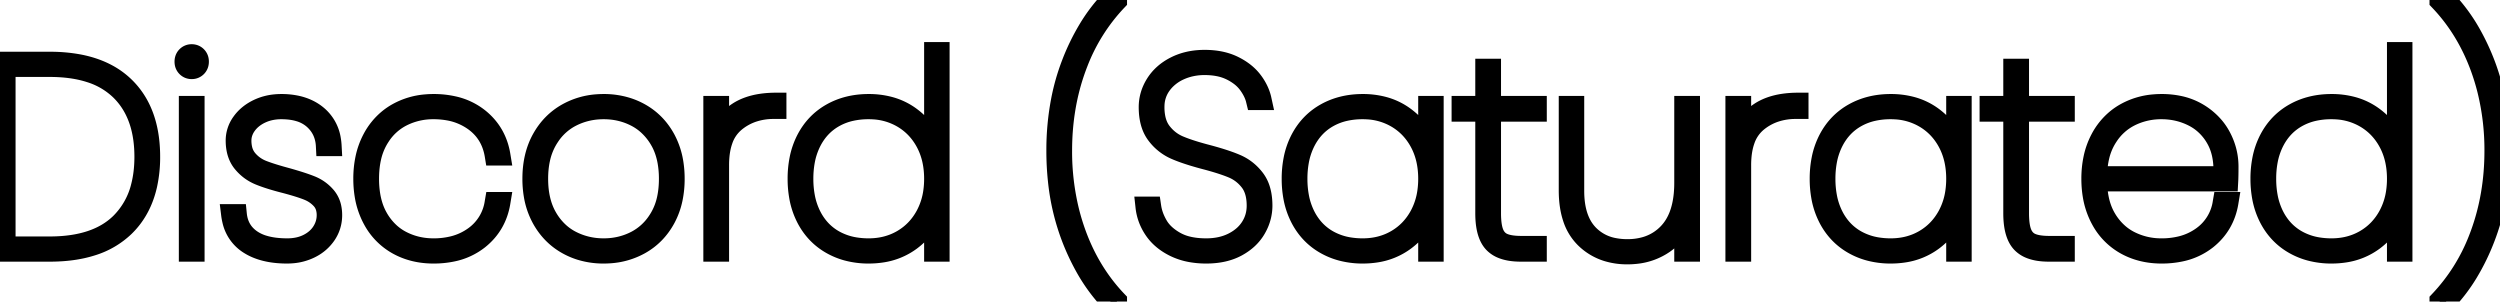 <svg width="928.501" height="112" viewBox="0 0 928.501 112" xmlns="http://www.w3.org/2000/svg"><g id="svgGroup" stroke-linecap="round" fill-rule="evenodd" font-size="9pt" stroke="#000000" stroke-width="2mm" fill="#000000" style="stroke:#000000;stroke-width:2mm;fill:#000000"><path d="M 425.5 76.8 L 427.5 76.8 A 17.942 17.942 0 0 0 428.872 81.503 A 22.456 22.456 0 0 0 430.05 83.8 Q 432.013 87.151 436.176 89.586 A 24.948 24.948 0 0 0 436.55 89.8 A 17.93 17.93 0 0 0 441.106 91.552 Q 443.214 92.066 445.682 92.227 A 35.706 35.706 0 0 0 448 92.3 Q 453.6 92.3 457.9 90.15 A 17.897 17.897 0 0 0 461.854 87.502 A 14.933 14.933 0 0 0 464.5 84.4 Q 466.8 80.8 466.8 76.4 Q 466.8 72.044 465.282 69.061 A 10.688 10.688 0 0 0 464.2 67.35 Q 461.6 64 457.75 62.4 Q 453.985 60.835 447.687 59.175 A 155.399 155.399 0 0 0 447.4 59.1 A 119.679 119.679 0 0 1 443.414 57.975 Q 439.319 56.738 436.5 55.5 A 17.453 17.453 0 0 1 429.553 49.954 A 18.872 18.872 0 0 1 429.55 49.95 Q 427.101 46.727 426.756 41.548 A 26.349 26.349 0 0 1 426.7 39.8 Q 426.7 35.2 429.25 31.15 Q 431.8 27.1 436.55 24.7 Q 441.3 22.3 447.4 22.3 Q 453.491 22.3 457.941 24.423 A 18.475 18.475 0 0 1 458.1 24.5 Q 462.6 26.7 465.15 30.05 A 19.107 19.107 0 0 1 467.561 34.152 A 16.391 16.391 0 0 1 468.5 37.1 L 466.5 37.1 Q 465.8 34.2 463.6 31.2 A 14.904 14.904 0 0 0 460.524 28.126 A 20.742 20.742 0 0 0 457.3 26.15 A 18.596 18.596 0 0 0 452.484 24.554 Q 450.13 24.1 447.4 24.1 A 23.234 23.234 0 0 0 441.072 24.94 A 20.689 20.689 0 0 0 438.05 26.05 A 17.42 17.42 0 0 0 433.058 29.44 A 16.165 16.165 0 0 0 431.25 31.55 A 13.611 13.611 0 0 0 428.716 39.072 A 16.846 16.846 0 0 0 428.7 39.8 A 20.59 20.59 0 0 0 429.028 43.588 Q 429.424 45.704 430.3 47.395 A 11.074 11.074 0 0 0 431.35 49.05 Q 434 52.5 437.9 54.15 A 49.099 49.099 0 0 0 440.888 55.29 Q 442.461 55.837 444.314 56.39 A 122.272 122.272 0 0 0 448.3 57.5 A 125.613 125.613 0 0 1 452.281 58.62 Q 456.301 59.827 459.061 61.012 A 37.591 37.591 0 0 1 459.15 61.05 Q 463.2 62.8 466 66.45 A 12.578 12.578 0 0 1 468.078 70.685 Q 468.574 72.415 468.729 74.467 A 25.658 25.658 0 0 1 468.8 76.4 A 16.659 16.659 0 0 1 466.87 84.129 A 19.883 19.883 0 0 1 466.45 84.9 Q 464.1 89 459.4 91.55 Q 454.833 94.028 448.378 94.098 A 34.765 34.765 0 0 1 448 94.1 A 31.542 31.542 0 0 1 442.287 93.607 A 23.149 23.149 0 0 1 436.35 91.7 Q 431.4 89.3 428.7 85.35 Q 426 81.4 425.5 76.8 Z M 625.6 39.4 L 627.6 39.4 L 627.6 93.4 L 625.6 93.4 L 625.6 78.7 A 21.918 21.918 0 0 1 623.324 84.634 A 17.564 17.564 0 0 1 618.05 90.4 A 22.29 22.29 0 0 1 607.753 94.209 A 28.659 28.659 0 0 1 604.4 94.4 A 25.024 25.024 0 0 1 596.99 93.35 A 20.187 20.187 0 0 1 588.8 88.5 A 18.486 18.486 0 0 1 584.143 80.856 Q 582.7 76.487 582.7 70.7 L 582.7 39.4 L 584.6 39.4 L 584.6 70.9 Q 584.6 78.305 587.186 83.245 A 16.664 16.664 0 0 0 589.9 87.05 A 17.515 17.515 0 0 0 599.47 92.149 A 25.657 25.657 0 0 0 604.4 92.6 A 23.934 23.934 0 0 0 611.32 91.646 A 18.741 18.741 0 0 0 619.8 86.35 Q 624.517 81.267 625.398 72.248 A 44.776 44.776 0 0 0 625.6 67.9 L 625.6 39.4 Z M 185.8 57.7 L 183.8 57.7 Q 182.5 49.7 176.3 45.1 A 23.02 23.02 0 0 0 166.404 40.949 A 31.253 31.253 0 0 0 161 40.5 A 25.758 25.758 0 0 0 151.131 42.381 A 24.762 24.762 0 0 0 149.05 43.35 A 21.009 21.009 0 0 0 141.159 50.596 A 25.695 25.695 0 0 0 140.3 52 A 23.946 23.946 0 0 0 137.774 58.726 Q 137.145 61.576 137.027 64.861 A 42.886 42.886 0 0 0 137 66.4 A 37.192 37.192 0 0 0 137.504 72.692 Q 138.117 76.265 139.479 79.204 A 21.514 21.514 0 0 0 140.3 80.8 A 22.76 22.76 0 0 0 144.905 86.584 A 20.371 20.371 0 0 0 149.05 89.45 Q 154.5 92.3 161 92.3 A 29.787 29.787 0 0 0 168.285 91.451 A 22.527 22.527 0 0 0 176.3 87.7 A 18.787 18.787 0 0 0 183.779 75.225 A 24.311 24.311 0 0 0 183.8 75.1 L 185.8 75.1 Q 184.4 83.6 177.85 88.85 A 23.249 23.249 0 0 1 168.058 93.392 A 33.401 33.401 0 0 1 161 94.1 Q 153.5 94.1 147.6 90.8 A 23.078 23.078 0 0 1 138.562 81.591 A 27.559 27.559 0 0 1 138.35 81.2 A 28.147 28.147 0 0 1 135.471 72.466 A 37.534 37.534 0 0 1 135 66.4 A 36.345 36.345 0 0 1 135.735 58.918 A 27.575 27.575 0 0 1 138.35 51.6 A 23.771 23.771 0 0 1 144.322 44.224 A 22.788 22.788 0 0 1 147.6 42 A 26.052 26.052 0 0 1 158.019 38.836 A 32.037 32.037 0 0 1 161 38.7 A 33.056 33.056 0 0 1 168.44 39.493 A 23.129 23.129 0 0 1 177.85 43.95 Q 184.4 49.2 185.8 57.7 Z M 85.9 79.6 L 87.9 79.6 Q 88.5 85.6 93.25 88.95 A 16.226 16.226 0 0 0 97.911 91.165 Q 101.636 92.3 106.7 92.3 A 19.328 19.328 0 0 0 110.777 91.888 A 15.112 15.112 0 0 0 114.45 90.6 Q 117.8 88.9 119.6 86.05 Q 121.4 83.2 121.4 79.9 A 10.314 10.314 0 0 0 121.087 77.293 A 7.57 7.57 0 0 0 119.35 74.05 A 13.24 13.24 0 0 0 114.905 70.875 A 15.575 15.575 0 0 0 114.25 70.6 Q 111.339 69.455 106.379 68.127 A 153.262 153.262 0 0 0 105.9 68 A 110.428 110.428 0 0 1 102.11 66.969 Q 100.427 66.477 98.988 65.984 A 46.72 46.72 0 0 1 96.35 65 Q 92.7 63.5 90.15 60.4 Q 87.732 57.46 87.607 52.723 A 19.79 19.79 0 0 1 87.6 52.2 A 11.319 11.319 0 0 1 89.715 45.621 A 13.779 13.779 0 0 1 89.8 45.5 Q 92 42.4 95.85 40.55 A 18.827 18.827 0 0 1 102.142 38.817 A 23.189 23.189 0 0 1 104.5 38.7 A 26.673 26.673 0 0 1 110.09 39.253 Q 114.536 40.205 117.7 42.8 A 14.454 14.454 0 0 1 122.827 51.785 A 20.287 20.287 0 0 1 123.1 54.2 L 121.1 54.2 Q 120.8 48.2 116.55 44.35 A 13.896 13.896 0 0 0 111.128 41.374 Q 109.036 40.746 106.527 40.569 A 28.853 28.853 0 0 0 104.5 40.5 A 19.014 19.014 0 0 0 99.853 41.049 A 16.171 16.171 0 0 0 96.9 42.1 A 14.935 14.935 0 0 0 93.697 44.11 A 12.432 12.432 0 0 0 91.55 46.4 A 10.32 10.32 0 0 0 89.96 49.61 A 9.369 9.369 0 0 0 89.6 52.2 A 13.692 13.692 0 0 0 89.923 55.257 A 9.335 9.335 0 0 0 91.9 59.3 Q 94.2 62 97.55 63.3 A 53.891 53.891 0 0 0 99.863 64.132 Q 102.56 65.039 106.253 66.034 A 170.488 170.488 0 0 0 106.5 66.1 A 153.645 153.645 0 0 1 109.823 67.071 Q 112.739 67.961 114.799 68.746 A 42.772 42.772 0 0 1 115.45 69 Q 118.7 70.3 121 72.95 A 9.144 9.144 0 0 1 123.016 77.08 A 13.264 13.264 0 0 1 123.3 79.9 Q 123.3 83.9 121.1 87.15 A 14.805 14.805 0 0 1 115.806 91.887 A 17.749 17.749 0 0 1 115.1 92.25 A 18.46 18.46 0 0 1 108.615 94.011 A 22.485 22.485 0 0 1 106.6 94.1 Q 99.89 94.1 95.141 92.054 A 18.549 18.549 0 0 1 92.25 90.5 A 13.897 13.897 0 0 1 86.292 81.791 A 19.785 19.785 0 0 1 85.9 79.6 Z M 825.6 75.1 L 827.6 75.1 Q 826.2 83.6 819.65 88.85 A 23.249 23.249 0 0 1 809.858 93.392 A 33.401 33.401 0 0 1 802.8 94.1 Q 795.3 94.1 789.4 90.8 A 23.078 23.078 0 0 1 780.362 81.591 A 27.559 27.559 0 0 1 780.15 81.2 A 28.147 28.147 0 0 1 777.271 72.466 A 37.534 37.534 0 0 1 776.8 66.4 A 36.345 36.345 0 0 1 777.535 58.918 A 27.575 27.575 0 0 1 780.15 51.6 A 23.771 23.771 0 0 1 786.122 44.224 A 22.788 22.788 0 0 1 789.4 42 A 26.052 26.052 0 0 1 799.819 38.836 A 32.037 32.037 0 0 1 802.8 38.7 A 31.096 31.096 0 0 1 809.272 39.341 A 22.824 22.824 0 0 1 816.3 42.05 A 23.626 23.626 0 0 1 822.104 46.857 A 21.228 21.228 0 0 1 824.75 50.7 Q 827.6 56 827.6 61.9 A 213.336 213.336 0 0 1 827.594 63.587 Q 827.575 65.95 827.5 67.3 L 778.8 67.3 A 34.786 34.786 0 0 0 779.407 73.542 Q 780.248 77.853 782.25 81.2 A 22.559 22.559 0 0 0 787.166 87.027 A 20.554 20.554 0 0 0 791 89.55 A 25.536 25.536 0 0 0 802.401 92.297 A 29.573 29.573 0 0 0 802.8 92.3 A 29.787 29.787 0 0 0 810.085 91.451 A 22.527 22.527 0 0 0 818.1 87.7 A 18.787 18.787 0 0 0 825.579 75.225 A 24.311 24.311 0 0 0 825.6 75.1 Z M 347 55.9 L 347 19.4 L 348.9 19.4 L 348.9 93.4 L 347 93.4 L 347 76.8 Q 344.8 84.4 338.35 89.25 A 23.936 23.936 0 0 1 327.34 93.758 A 31.766 31.766 0 0 1 322.6 94.1 A 30.19 30.19 0 0 1 314.687 93.098 A 25.465 25.465 0 0 1 308.9 90.75 Q 302.9 87.4 299.6 81.15 A 27.856 27.856 0 0 1 296.845 72.935 A 37.534 37.534 0 0 1 296.3 66.4 A 36.914 36.914 0 0 1 296.978 59.159 A 27.552 27.552 0 0 1 299.6 51.65 Q 302.9 45.4 308.9 42.05 Q 314.9 38.7 322.6 38.7 A 29.631 29.631 0 0 1 330.318 39.662 A 23.295 23.295 0 0 1 338.35 43.55 Q 344.8 48.4 347 55.9 Z M 890.3 55.9 L 890.3 19.4 L 892.2 19.4 L 892.2 93.4 L 890.3 93.4 L 890.3 76.8 Q 888.1 84.4 881.65 89.25 A 23.936 23.936 0 0 1 870.64 93.758 A 31.766 31.766 0 0 1 865.9 94.1 A 30.19 30.19 0 0 1 857.987 93.098 A 25.465 25.465 0 0 1 852.2 90.75 Q 846.2 87.4 842.9 81.15 A 27.856 27.856 0 0 1 840.145 72.935 A 37.534 37.534 0 0 1 839.6 66.4 A 36.914 36.914 0 0 1 840.278 59.159 A 27.552 27.552 0 0 1 842.9 51.65 Q 846.2 45.4 852.2 42.05 Q 858.2 38.7 865.9 38.7 A 29.631 29.631 0 0 1 873.618 39.662 A 23.295 23.295 0 0 1 881.65 43.55 Q 888.1 48.4 890.3 55.9 Z M 412.5 0 L 414.8 0 L 414.8 0.3 A 70.09 70.09 0 0 0 400.324 23.272 A 80.547 80.547 0 0 0 399.65 25.05 Q 394.4 39.4 394.4 56 A 92.636 92.636 0 0 0 397.112 78.7 A 82.971 82.971 0 0 0 399.65 86.95 Q 404.9 101.3 414.8 111.7 L 414.8 112 L 412.5 112 A 63.488 63.488 0 0 1 403.029 99.057 A 83.459 83.459 0 0 1 397.95 88.15 A 83.404 83.404 0 0 1 392.969 67.006 A 103.696 103.696 0 0 1 392.4 56 A 97.726 97.726 0 0 1 394.156 37.116 A 79.968 79.968 0 0 1 397.95 23.85 A 81.184 81.184 0 0 1 404.306 10.756 A 62.186 62.186 0 0 1 412.5 0 Z M 908.4 112 L 906.1 112 L 906.1 111.7 A 70.09 70.09 0 0 0 920.576 88.728 A 80.547 80.547 0 0 0 921.25 86.95 Q 926.5 72.6 926.5 56 A 92.636 92.636 0 0 0 923.788 33.3 A 82.971 82.971 0 0 0 921.25 25.05 Q 916 10.7 906.1 0.3 L 906.1 0 L 908.4 0 A 63.488 63.488 0 0 1 917.871 12.943 A 83.459 83.459 0 0 1 922.95 23.85 A 83.404 83.404 0 0 1 927.931 44.994 A 103.696 103.696 0 0 1 928.5 56 A 97.726 97.726 0 0 1 926.744 74.884 A 79.968 79.968 0 0 1 922.95 88.15 A 81.184 81.184 0 0 1 916.594 101.244 A 62.186 62.186 0 0 1 908.4 112 Z M 530.5 55.9 L 530.5 39.4 L 532.4 39.4 L 532.4 93.4 L 530.5 93.4 L 530.5 76.9 Q 528.3 84.4 521.85 89.25 A 23.936 23.936 0 0 1 510.84 93.758 A 31.766 31.766 0 0 1 506.1 94.1 A 30.19 30.19 0 0 1 498.187 93.098 A 25.465 25.465 0 0 1 492.4 90.75 Q 486.4 87.4 483.1 81.15 A 27.856 27.856 0 0 1 480.345 72.935 A 37.534 37.534 0 0 1 479.8 66.4 A 36.914 36.914 0 0 1 480.478 59.159 A 27.552 27.552 0 0 1 483.1 51.65 Q 486.4 45.4 492.4 42.05 Q 498.4 38.7 506.1 38.7 A 29.631 29.631 0 0 1 513.818 39.662 A 23.295 23.295 0 0 1 521.85 43.55 Q 528.3 48.4 530.5 55.9 Z M 726.6 55.9 L 726.6 39.4 L 728.5 39.4 L 728.5 93.4 L 726.6 93.4 L 726.6 76.9 Q 724.4 84.4 717.95 89.25 A 23.936 23.936 0 0 1 706.94 93.758 A 31.766 31.766 0 0 1 702.2 94.1 A 30.19 30.19 0 0 1 694.287 93.098 A 25.465 25.465 0 0 1 688.5 90.75 Q 682.5 87.4 679.2 81.15 A 27.856 27.856 0 0 1 676.445 72.935 A 37.534 37.534 0 0 1 675.9 66.4 A 36.914 36.914 0 0 1 676.578 59.159 A 27.552 27.552 0 0 1 679.2 51.65 Q 682.5 45.4 688.5 42.05 Q 694.5 38.7 702.2 38.7 A 29.631 29.631 0 0 1 709.918 39.662 A 23.295 23.295 0 0 1 717.95 43.55 Q 724.4 48.4 726.6 55.9 Z M 18.5 93.4 L 0 93.4 L 0 23 L 18.5 23 A 57.718 57.718 0 0 1 29.025 23.898 Q 35.012 25.01 39.698 27.498 A 28.486 28.486 0 0 1 46.2 32.2 Q 55.365 41.076 55.688 57.025 A 58.019 58.019 0 0 1 55.7 58.2 A 47.707 47.707 0 0 1 54.628 68.63 Q 53.038 75.725 49.092 80.936 A 28.441 28.441 0 0 1 46.2 84.2 A 30.327 30.327 0 0 1 34.09 91.242 Q 27.316 93.4 18.5 93.4 Z M 570.7 41.4 L 553.7 41.4 L 553.7 79.2 A 35.184 35.184 0 0 0 553.797 81.907 Q 554.002 84.559 554.643 86.302 A 8.925 8.925 0 0 0 554.8 86.7 A 7.294 7.294 0 0 0 556.117 88.797 A 6.377 6.377 0 0 0 558.3 90.35 Q 560.65 91.378 564.822 91.4 A 34.728 34.728 0 0 0 565 91.4 L 570.7 91.4 L 570.7 93.4 L 564.8 93.4 Q 560.724 93.4 557.988 92.315 A 8.95 8.95 0 0 1 554.75 90.2 Q 551.967 87.28 551.723 80.531 A 36.897 36.897 0 0 1 551.7 79.2 L 551.7 41.4 L 542.9 41.4 L 542.9 39.4 L 551.7 39.4 L 551.7 25.6 L 553.7 25.6 L 553.7 39.4 L 570.7 39.4 L 570.7 41.4 Z M 766.8 41.4 L 749.8 41.4 L 749.8 79.2 A 35.184 35.184 0 0 0 749.897 81.907 Q 750.102 84.559 750.743 86.302 A 8.925 8.925 0 0 0 750.9 86.7 A 7.294 7.294 0 0 0 752.217 88.797 A 6.377 6.377 0 0 0 754.4 90.35 Q 756.75 91.378 760.922 91.4 A 34.728 34.728 0 0 0 761.1 91.4 L 766.8 91.4 L 766.8 93.4 L 760.9 93.4 Q 756.824 93.4 754.088 92.315 A 8.95 8.95 0 0 1 750.85 90.2 Q 748.067 87.28 747.823 80.531 A 36.897 36.897 0 0 1 747.8 79.2 L 747.8 41.4 L 739 41.4 L 739 39.4 L 747.8 39.4 L 747.8 25.6 L 749.8 25.6 L 749.8 39.4 L 766.8 39.4 L 766.8 41.4 Z M 18.5 24.8 L 2 24.8 L 2 91.6 L 18.5 91.6 Q 35.9 91.6 44.8 82.8 A 28.823 28.823 0 0 0 52.448 69.066 Q 53.612 64.472 53.694 59.028 A 55.126 55.126 0 0 0 53.7 58.2 Q 53.7 44.425 46.935 35.971 A 27.448 27.448 0 0 0 44.8 33.6 A 28.222 28.222 0 0 0 33.375 26.869 Q 28.949 25.447 23.578 25.002 A 61.6 61.6 0 0 0 18.5 24.8 Z M 215.616 92.856 A 28.841 28.841 0 0 0 224.2 94.1 A 32.101 32.101 0 0 0 226.507 94.018 A 26.579 26.579 0 0 0 237.7 90.75 Q 243.7 87.4 247.1 81.15 A 26.973 26.973 0 0 0 249.778 73.758 A 35.766 35.766 0 0 0 250.5 66.4 A 36.84 36.84 0 0 0 250.017 60.312 A 27.483 27.483 0 0 0 247.1 51.65 Q 243.7 45.4 237.7 42.05 A 25.611 25.611 0 0 0 232.784 39.944 A 28.841 28.841 0 0 0 224.2 38.7 A 32.101 32.101 0 0 0 221.893 38.782 A 26.579 26.579 0 0 0 210.7 42.05 Q 204.7 45.4 201.25 51.65 Q 197.8 57.9 197.8 66.4 A 36.343 36.343 0 0 0 198.285 72.459 A 27.225 27.225 0 0 0 201.25 81.15 Q 204.7 87.4 210.7 90.75 A 25.611 25.611 0 0 0 215.616 92.856 Z M 288.3 38.2 L 288.3 40.4 L 287.4 40.4 A 24.237 24.237 0 0 0 279.778 41.557 A 20.724 20.724 0 0 0 272.95 45.35 A 15.185 15.185 0 0 0 268.351 52.19 Q 267.465 54.728 267.16 57.858 A 35.537 35.537 0 0 0 267 61.3 L 267 93.4 L 265 93.4 L 265 39.4 L 267 39.4 L 267 52.5 A 17.909 17.909 0 0 1 270.961 44.358 Q 276.422 38.2 288.3 38.2 Z M 667.9 38.2 L 667.9 40.4 L 667 40.4 A 24.237 24.237 0 0 0 659.378 41.557 A 20.724 20.724 0 0 0 652.55 45.35 A 15.185 15.185 0 0 0 647.951 52.19 Q 647.065 54.728 646.76 57.858 A 35.537 35.537 0 0 0 646.6 61.3 L 646.6 93.4 L 644.6 93.4 L 644.6 39.4 L 646.6 39.4 L 646.6 52.5 A 17.909 17.909 0 0 1 650.561 44.358 Q 656.022 38.2 667.9 38.2 Z M 347 66.4 Q 347 58.7 343.85 52.85 Q 340.7 47 335.15 43.75 A 23.884 23.884 0 0 0 324.434 40.557 A 28.975 28.975 0 0 0 322.6 40.5 A 29.728 29.728 0 0 0 316.091 41.181 A 22.842 22.842 0 0 0 309.75 43.6 Q 304.3 46.7 301.3 52.55 A 26.55 26.55 0 0 0 298.814 60.144 A 36.342 36.342 0 0 0 298.3 66.4 A 36.031 36.031 0 0 0 298.874 72.988 A 26.391 26.391 0 0 0 301.3 80.25 Q 304.3 86.1 309.75 89.2 A 23.386 23.386 0 0 0 317.638 91.917 A 30.954 30.954 0 0 0 322.6 92.3 Q 329.6 92.3 335.15 89.05 Q 340.7 85.8 343.85 79.95 A 26.172 26.172 0 0 0 346.677 71.143 A 33.729 33.729 0 0 0 347 66.4 Z M 530.5 66.4 Q 530.5 58.7 527.35 52.85 Q 524.2 47 518.65 43.75 A 23.884 23.884 0 0 0 507.934 40.557 A 28.975 28.975 0 0 0 506.1 40.5 A 29.728 29.728 0 0 0 499.591 41.181 A 22.842 22.842 0 0 0 493.25 43.6 Q 487.8 46.7 484.8 52.55 A 26.55 26.55 0 0 0 482.314 60.144 A 36.342 36.342 0 0 0 481.8 66.4 A 36.031 36.031 0 0 0 482.374 72.988 A 26.391 26.391 0 0 0 484.8 80.25 Q 487.8 86.1 493.25 89.2 A 23.386 23.386 0 0 0 501.138 91.917 A 30.954 30.954 0 0 0 506.1 92.3 Q 513.1 92.3 518.65 89.05 Q 524.2 85.8 527.35 79.95 A 26.172 26.172 0 0 0 530.177 71.143 A 33.729 33.729 0 0 0 530.5 66.4 Z M 726.6 66.4 Q 726.6 58.7 723.45 52.85 Q 720.3 47 714.75 43.75 A 23.884 23.884 0 0 0 704.034 40.557 A 28.975 28.975 0 0 0 702.2 40.5 A 29.728 29.728 0 0 0 695.691 41.181 A 22.842 22.842 0 0 0 689.35 43.6 Q 683.9 46.7 680.9 52.55 A 26.55 26.55 0 0 0 678.414 60.144 A 36.342 36.342 0 0 0 677.9 66.4 A 36.031 36.031 0 0 0 678.474 72.988 A 26.391 26.391 0 0 0 680.9 80.25 Q 683.9 86.1 689.35 89.2 A 23.386 23.386 0 0 0 697.238 91.917 A 30.954 30.954 0 0 0 702.2 92.3 Q 709.2 92.3 714.75 89.05 Q 720.3 85.8 723.45 79.95 A 26.172 26.172 0 0 0 726.277 71.143 A 33.729 33.729 0 0 0 726.6 66.4 Z M 890.3 66.4 Q 890.3 58.7 887.15 52.85 Q 884 47 878.45 43.75 A 23.884 23.884 0 0 0 867.734 40.557 A 28.975 28.975 0 0 0 865.9 40.5 A 29.728 29.728 0 0 0 859.391 41.181 A 22.842 22.842 0 0 0 853.05 43.6 Q 847.6 46.7 844.6 52.55 A 26.55 26.55 0 0 0 842.114 60.144 A 36.342 36.342 0 0 0 841.6 66.4 A 36.031 36.031 0 0 0 842.174 72.988 A 26.391 26.391 0 0 0 844.6 80.25 Q 847.6 86.1 853.05 89.2 A 23.386 23.386 0 0 0 860.938 91.917 A 30.954 30.954 0 0 0 865.9 92.3 Q 872.9 92.3 878.45 89.05 Q 884 85.8 887.15 79.95 A 26.172 26.172 0 0 0 889.977 71.143 A 33.729 33.729 0 0 0 890.3 66.4 Z M 224.2 92.3 Q 230.7 92.3 236.2 89.45 A 21.544 21.544 0 0 0 244.217 82.204 A 26.292 26.292 0 0 0 245.1 80.8 A 23.631 23.631 0 0 0 247.753 73.847 Q 248.401 70.885 248.487 67.46 A 42.207 42.207 0 0 0 248.5 66.4 A 35.994 35.994 0 0 0 247.96 59.991 Q 247.145 55.489 245.1 52 A 23.306 23.306 0 0 0 240.34 46.168 A 20.867 20.867 0 0 0 236.2 43.35 Q 230.7 40.5 224.2 40.5 Q 217.7 40.5 212.15 43.35 A 21.382 21.382 0 0 0 204.084 50.634 A 26.12 26.12 0 0 0 203.2 52.05 A 24.115 24.115 0 0 0 200.498 59.241 Q 199.8 62.548 199.8 66.4 Q 199.8 74.9 203.2 80.75 A 23.152 23.152 0 0 0 207.923 86.576 A 20.735 20.735 0 0 0 212.15 89.45 Q 217.7 92.3 224.2 92.3 Z M 778.8 65.5 L 825.8 65.5 A 36.992 36.992 0 0 0 825.868 63.285 Q 825.87 56.436 823.15 51.6 A 20.663 20.663 0 0 0 817.62 45.162 A 19.933 19.933 0 0 0 814.55 43.25 Q 809.1 40.5 802.8 40.5 A 25.913 25.913 0 0 0 792.712 42.458 A 25.002 25.002 0 0 0 791 43.25 A 21.176 21.176 0 0 0 782.896 50.575 A 25.668 25.668 0 0 0 782.25 51.6 A 23.096 23.096 0 0 0 779.608 58.312 Q 778.942 61.197 778.823 64.537 A 40.82 40.82 0 0 0 778.8 65.5 Z M 70.2 39.4 L 72.2 39.4 L 72.2 93.4 L 70.2 93.4 L 70.2 39.4 Z M 70.159 25.401 A 2.659 2.659 0 0 0 71.2 25.6 A 3.201 3.201 0 0 0 71.234 25.6 A 2.508 2.508 0 0 0 73.05 24.85 A 2.46 2.46 0 0 0 73.676 23.801 A 3.127 3.127 0 0 0 73.8 22.9 A 3.471 3.471 0 0 0 73.774 22.466 A 2.525 2.525 0 0 0 73.05 20.95 A 2.52 2.52 0 0 0 72.241 20.399 A 2.659 2.659 0 0 0 71.2 20.2 A 3.201 3.201 0 0 0 71.166 20.2 A 2.508 2.508 0 0 0 69.35 20.95 A 2.46 2.46 0 0 0 68.724 21.999 A 3.127 3.127 0 0 0 68.6 22.9 A 3.471 3.471 0 0 0 68.626 23.334 A 2.525 2.525 0 0 0 69.35 24.85 A 2.52 2.52 0 0 0 70.159 25.401 Z" vector-effect="non-scaling-stroke"/></g></svg>